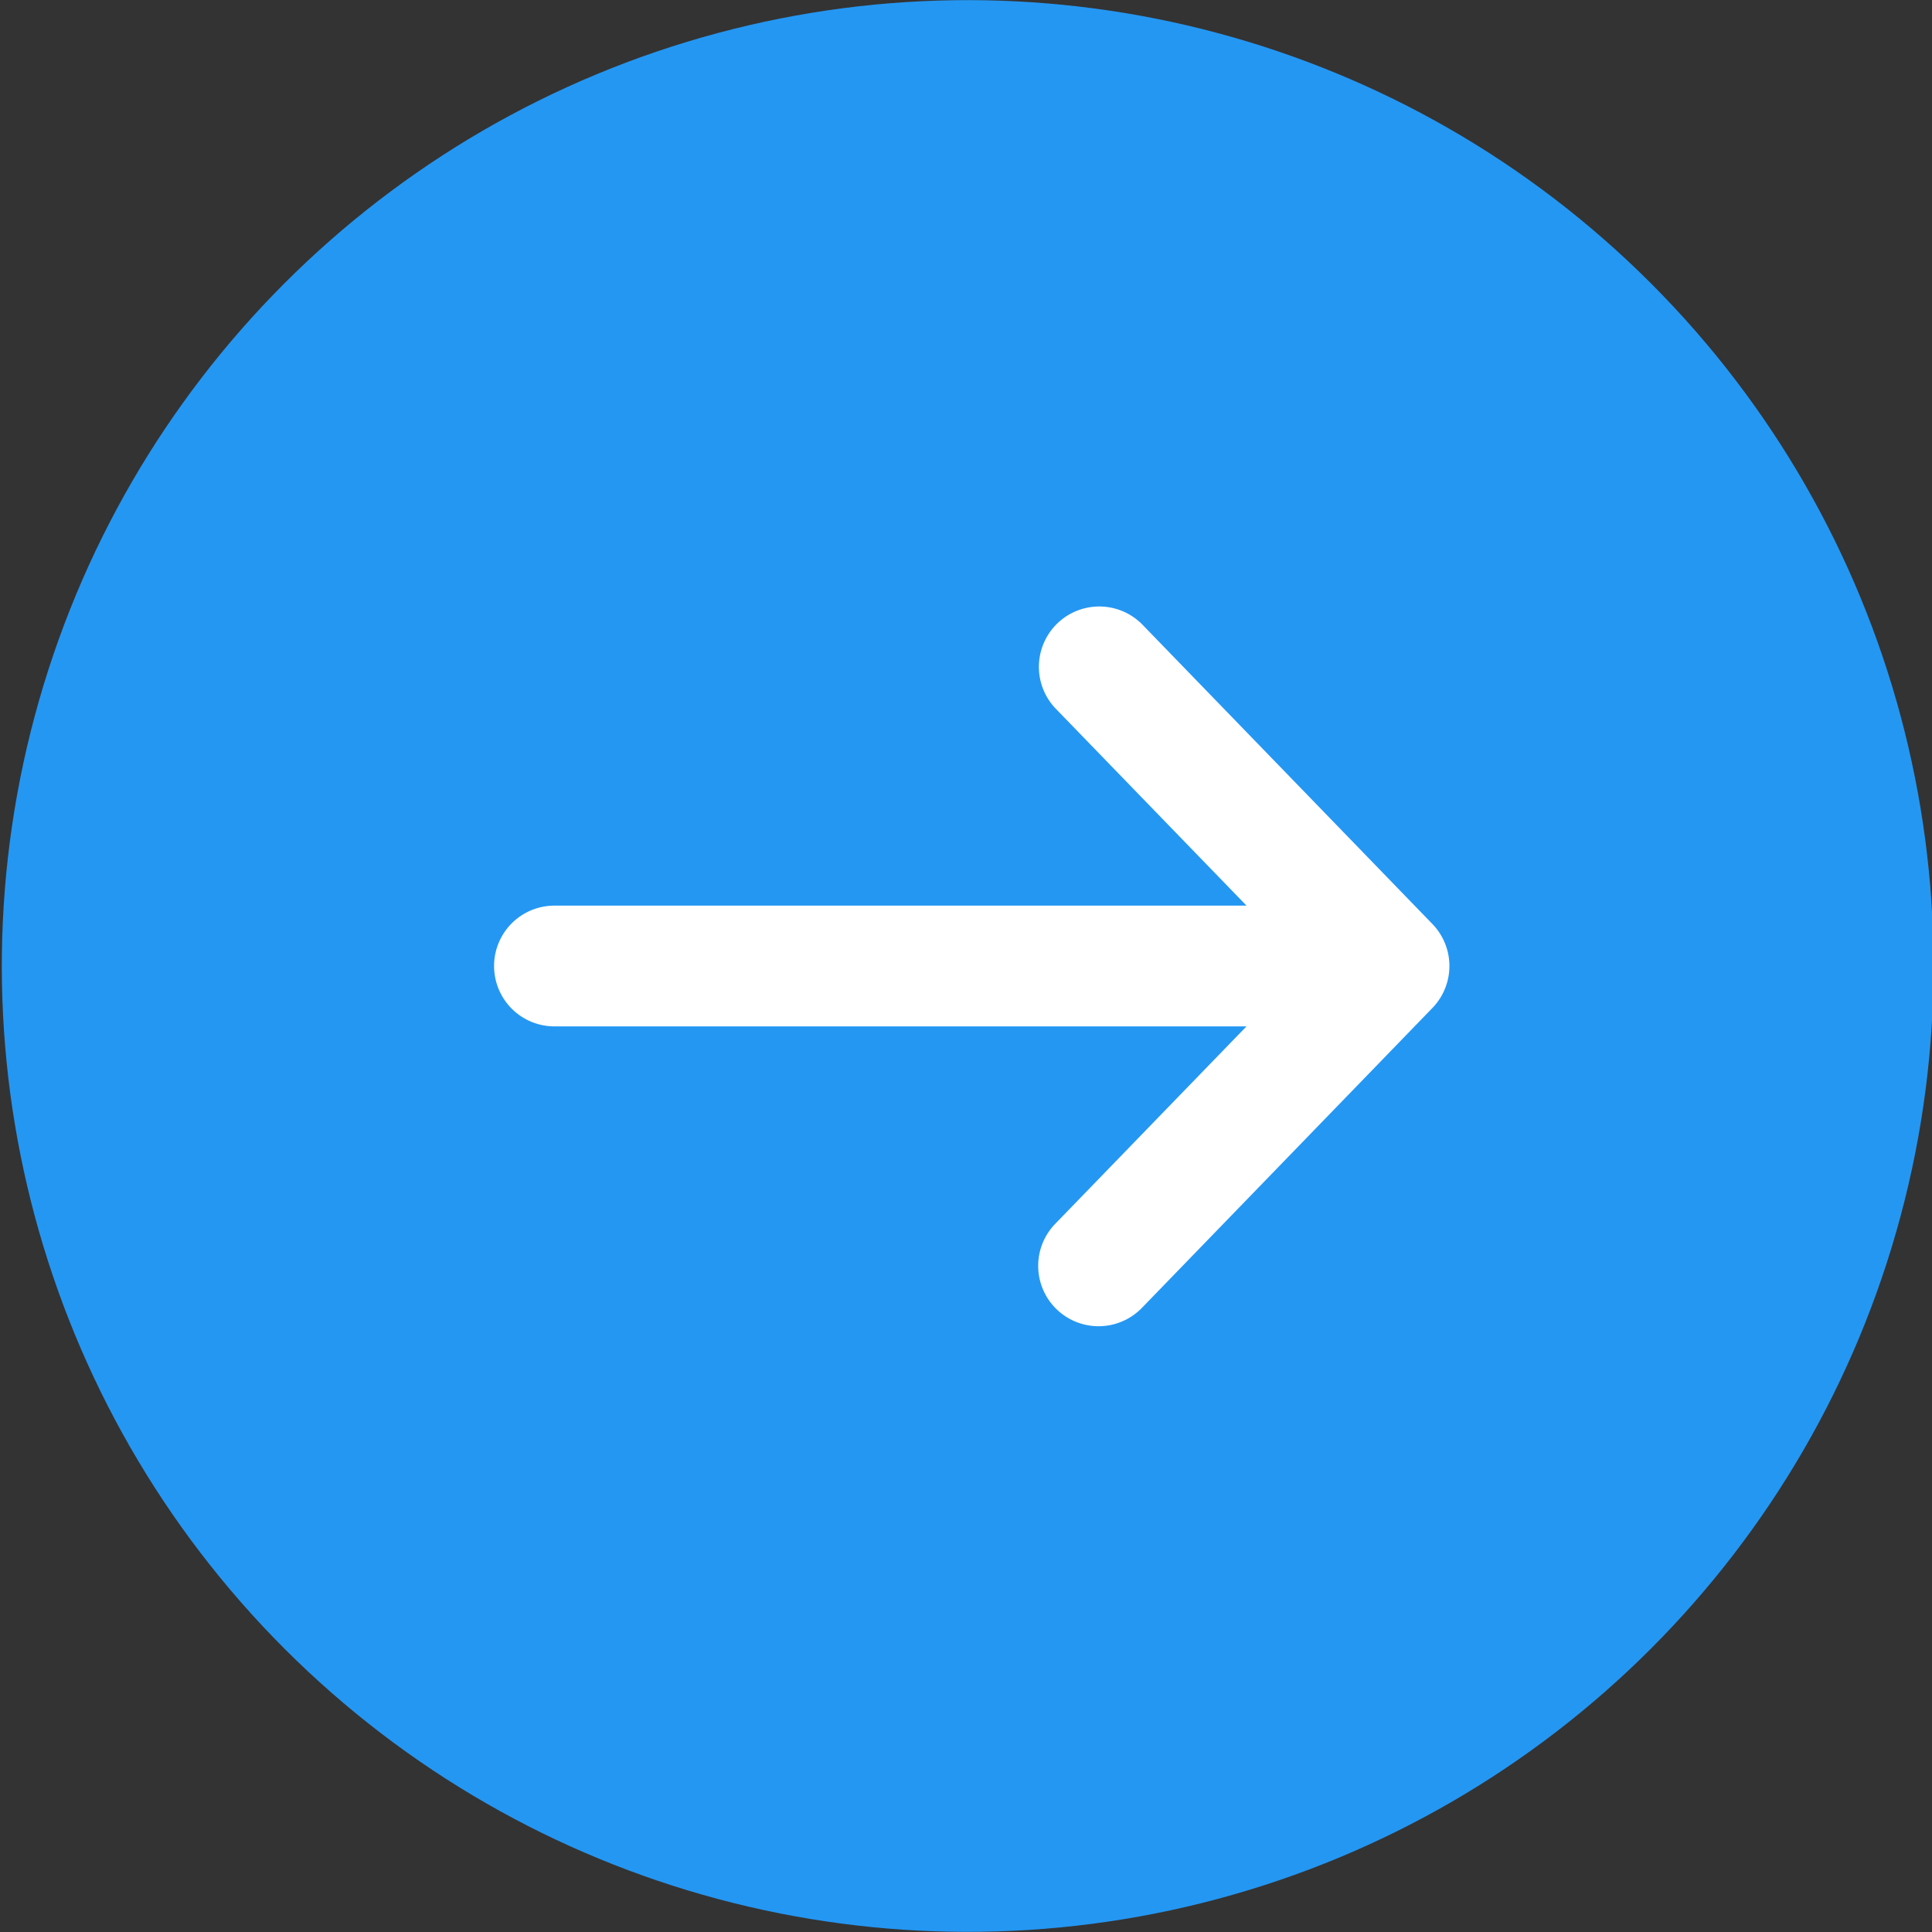 <svg viewBox="0 0 512 512" xmlns="http://www.w3.org/2000/svg"><rect x="0" y="0" width="512" height="512" fill="#333333" stroke="none"/><circle cx="256.5" cy="256" fill="#2497f3" r="256" transform="matrix(.707 -.707 .707 .707 -105.892 256.353)"/><path d="m379.6 244.866a16 16 0 0 1 0 22.265l-76.9 79.386a16 16 0 1 1 -22.986-22.262l50.616-52.255h-183.395a16 16 0 1 1 0-32h183.4l-50.616-52.254a16 16 0 0 1 22.981-22.266z" fill="#fff" fill-rule="evenodd"/></svg>
